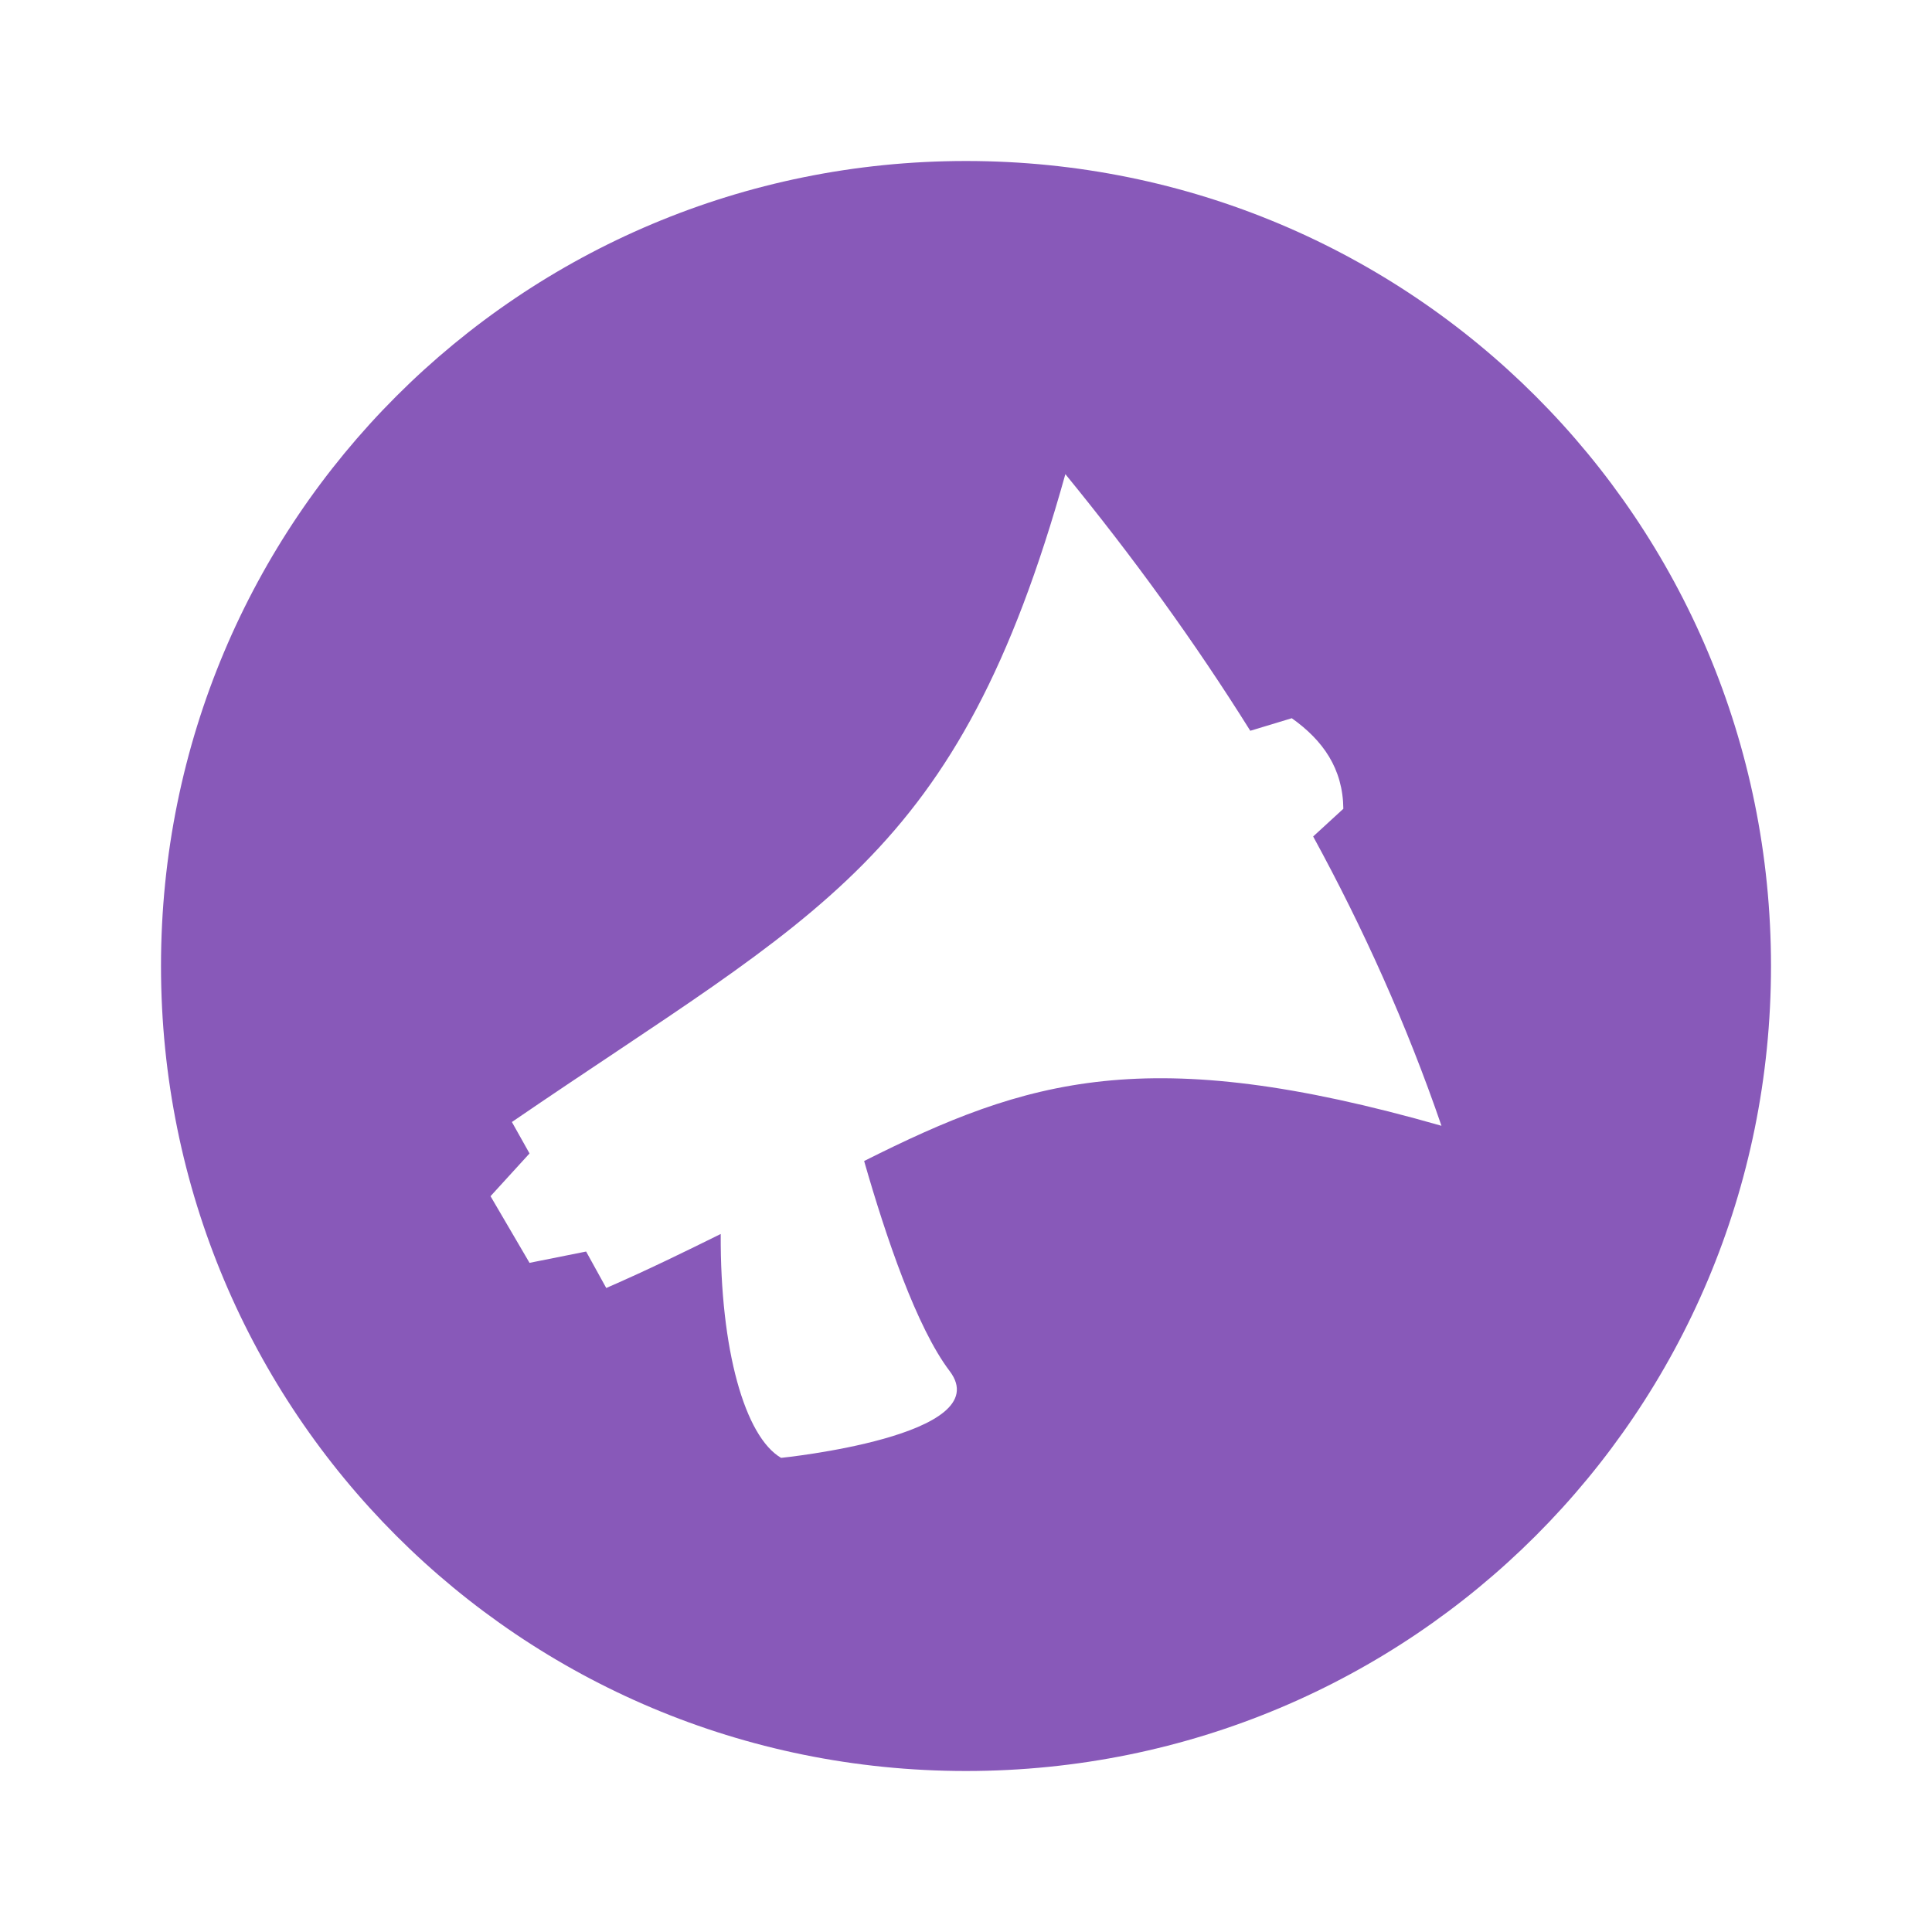 <?xml version="1.0" encoding="UTF-8" standalone="no"?>
<!-- Created with Inkscape (http://www.inkscape.org/) -->
<svg xmlns:dc="http://purl.org/dc/elements/1.1/" xmlns:cc="http://creativecommons.org/ns#" xmlns:rdf="http://www.w3.org/1999/02/22-rdf-syntax-ns#" xmlns:svg="http://www.w3.org/2000/svg" xmlns="http://www.w3.org/2000/svg" xmlns:sodipodi="http://sodipodi.sourceforge.net/DTD/sodipodi-0.dtd" xmlns:inkscape="http://www.inkscape.org/namespaces/inkscape" id="svg2" height="48" width="48" version="1.1" inkscape:version="0.48.4 r9939" sodipodi:docname="icon-image.svg">
  <defs id="defs8"/>
  <sodipodi:namedview pagecolor="#ffffff" bordercolor="#666666" borderopacity="1" objecttolerance="10" gridtolerance="10" guidetolerance="10" inkscape:pageopacity="0" inkscape:pageshadow="2" inkscape:window-width="1920" inkscape:window-height="1017" id="namedview6" showgrid="true" inkscape:zoom="9.833313" inkscape:cx="39.901638" inkscape:cy="22.256576" inkscape:window-x="-5" inkscape:window-y="26" inkscape:window-maximized="1" inkscape:current-layer="svg2" inkscape:snap-bbox="true">
    <inkscape:grid type="xygrid" id="grid2989"/>
  </sodipodi:namedview>
  <path style="color:#000000;fill:#8859b9;fill-opacity:1;fill-rule:nonzero;enable-background:accumulate" d="M 24,4 C 12.92,4 4,12.92 4,24 4,35.08 12.92,44 24,44 35.08,44 44,35.08 44,24 44,12.92 35.08,4 24,4 z m 2.469,7.781 c 1.673,2.046 3.21,4.162 4.594,6.375 l 1.031,-0.312 c 0.776,0.551 1.271,1.254 1.281,2.25 l -0.75,0.688 c 1.247,2.283 2.327,4.682 3.188,7.188 -7.312,-2.092 -10.296,-1.158 -14.344,0.875 0.545,1.9 1.304,4.136 2.125,5.219 1.22,1.609 -4.188,2.156 -4.188,2.156 -0.899,-0.525 -1.514,-2.681 -1.5,-5.562 C 17.042,31.085 16.105,31.546 15.062,32 l -0.5,-0.906 -1.406,0.281 -0.969,-1.656 0.969,-1.062 -0.438,-0.781 c 7.63,-5.223 11.075,-6.51 13.75,-16.094 z" id="path5853" inkscape:connector-curvature="0" sodipodi:nodetypes="sssssccccccccccccccccc" class="vui_change_color"/>
</svg>
